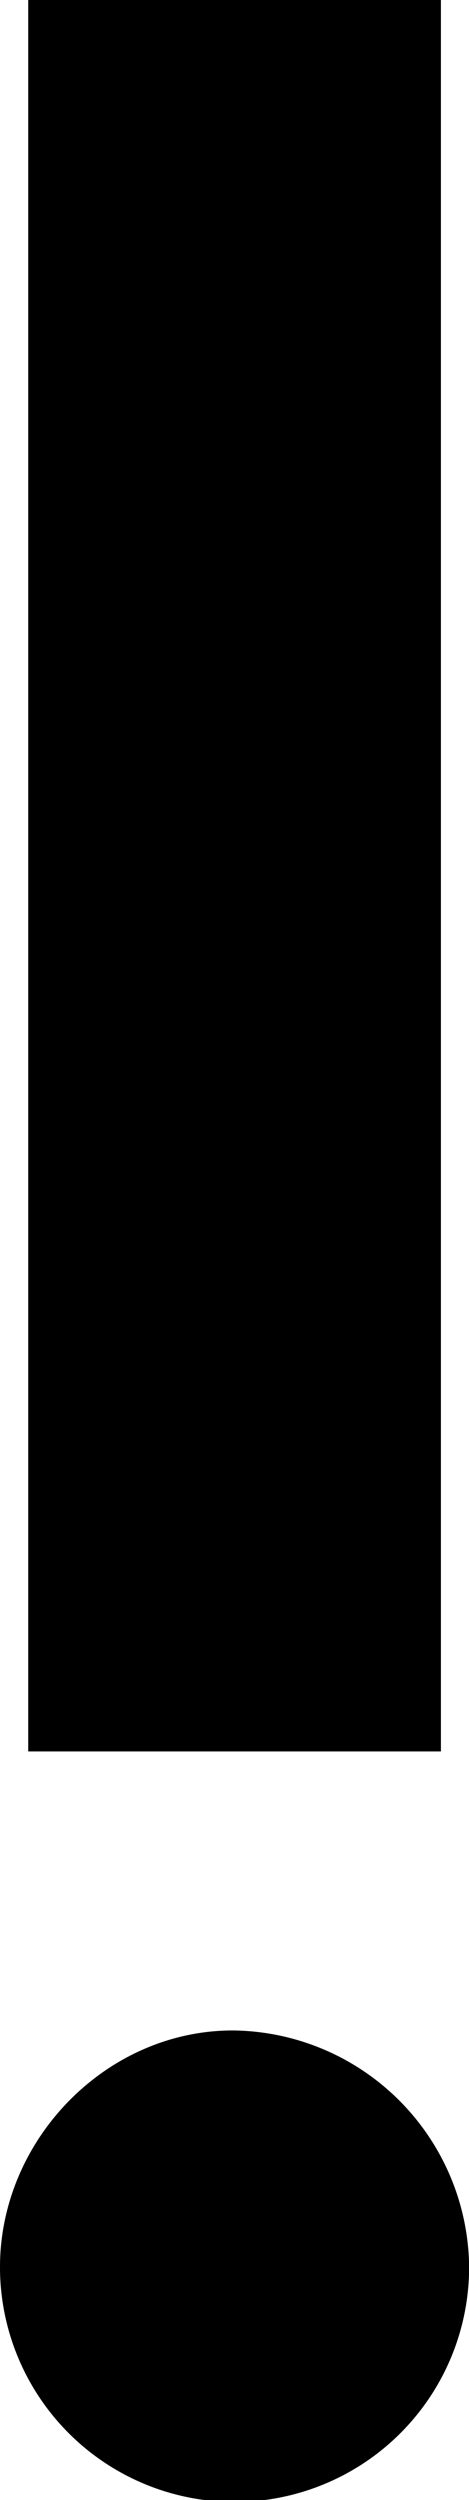 <svg id="warning" xmlns="http://www.w3.org/2000/svg" viewBox="0 0 37.57 200">
<script>
    let theBadge = document.querySelector('#warning');

    function logMyId() {        
    console.log('clicked on this element:', this.id);
    }

    theBadge.addEventListener('click', logMyId);
</script>
<style>
#warning:hover {
    animation: blink 1s;
    animation-iteration-count: infinite;
 
}

@keyframes blink {
    from {fill: black;}
    to {fill: red;}
}
</style>

<title>warning</title><path d="M218.79,281.36a18.79,18.79,0,0,1-37.58,0c0-10.17,8.48-18.93,18.65-18.93A19.12,19.12,0,0,1,218.79,281.36ZM216.53,100V240.11H183.47V100Z" transform="translate(-181.21 -100)"/></svg>